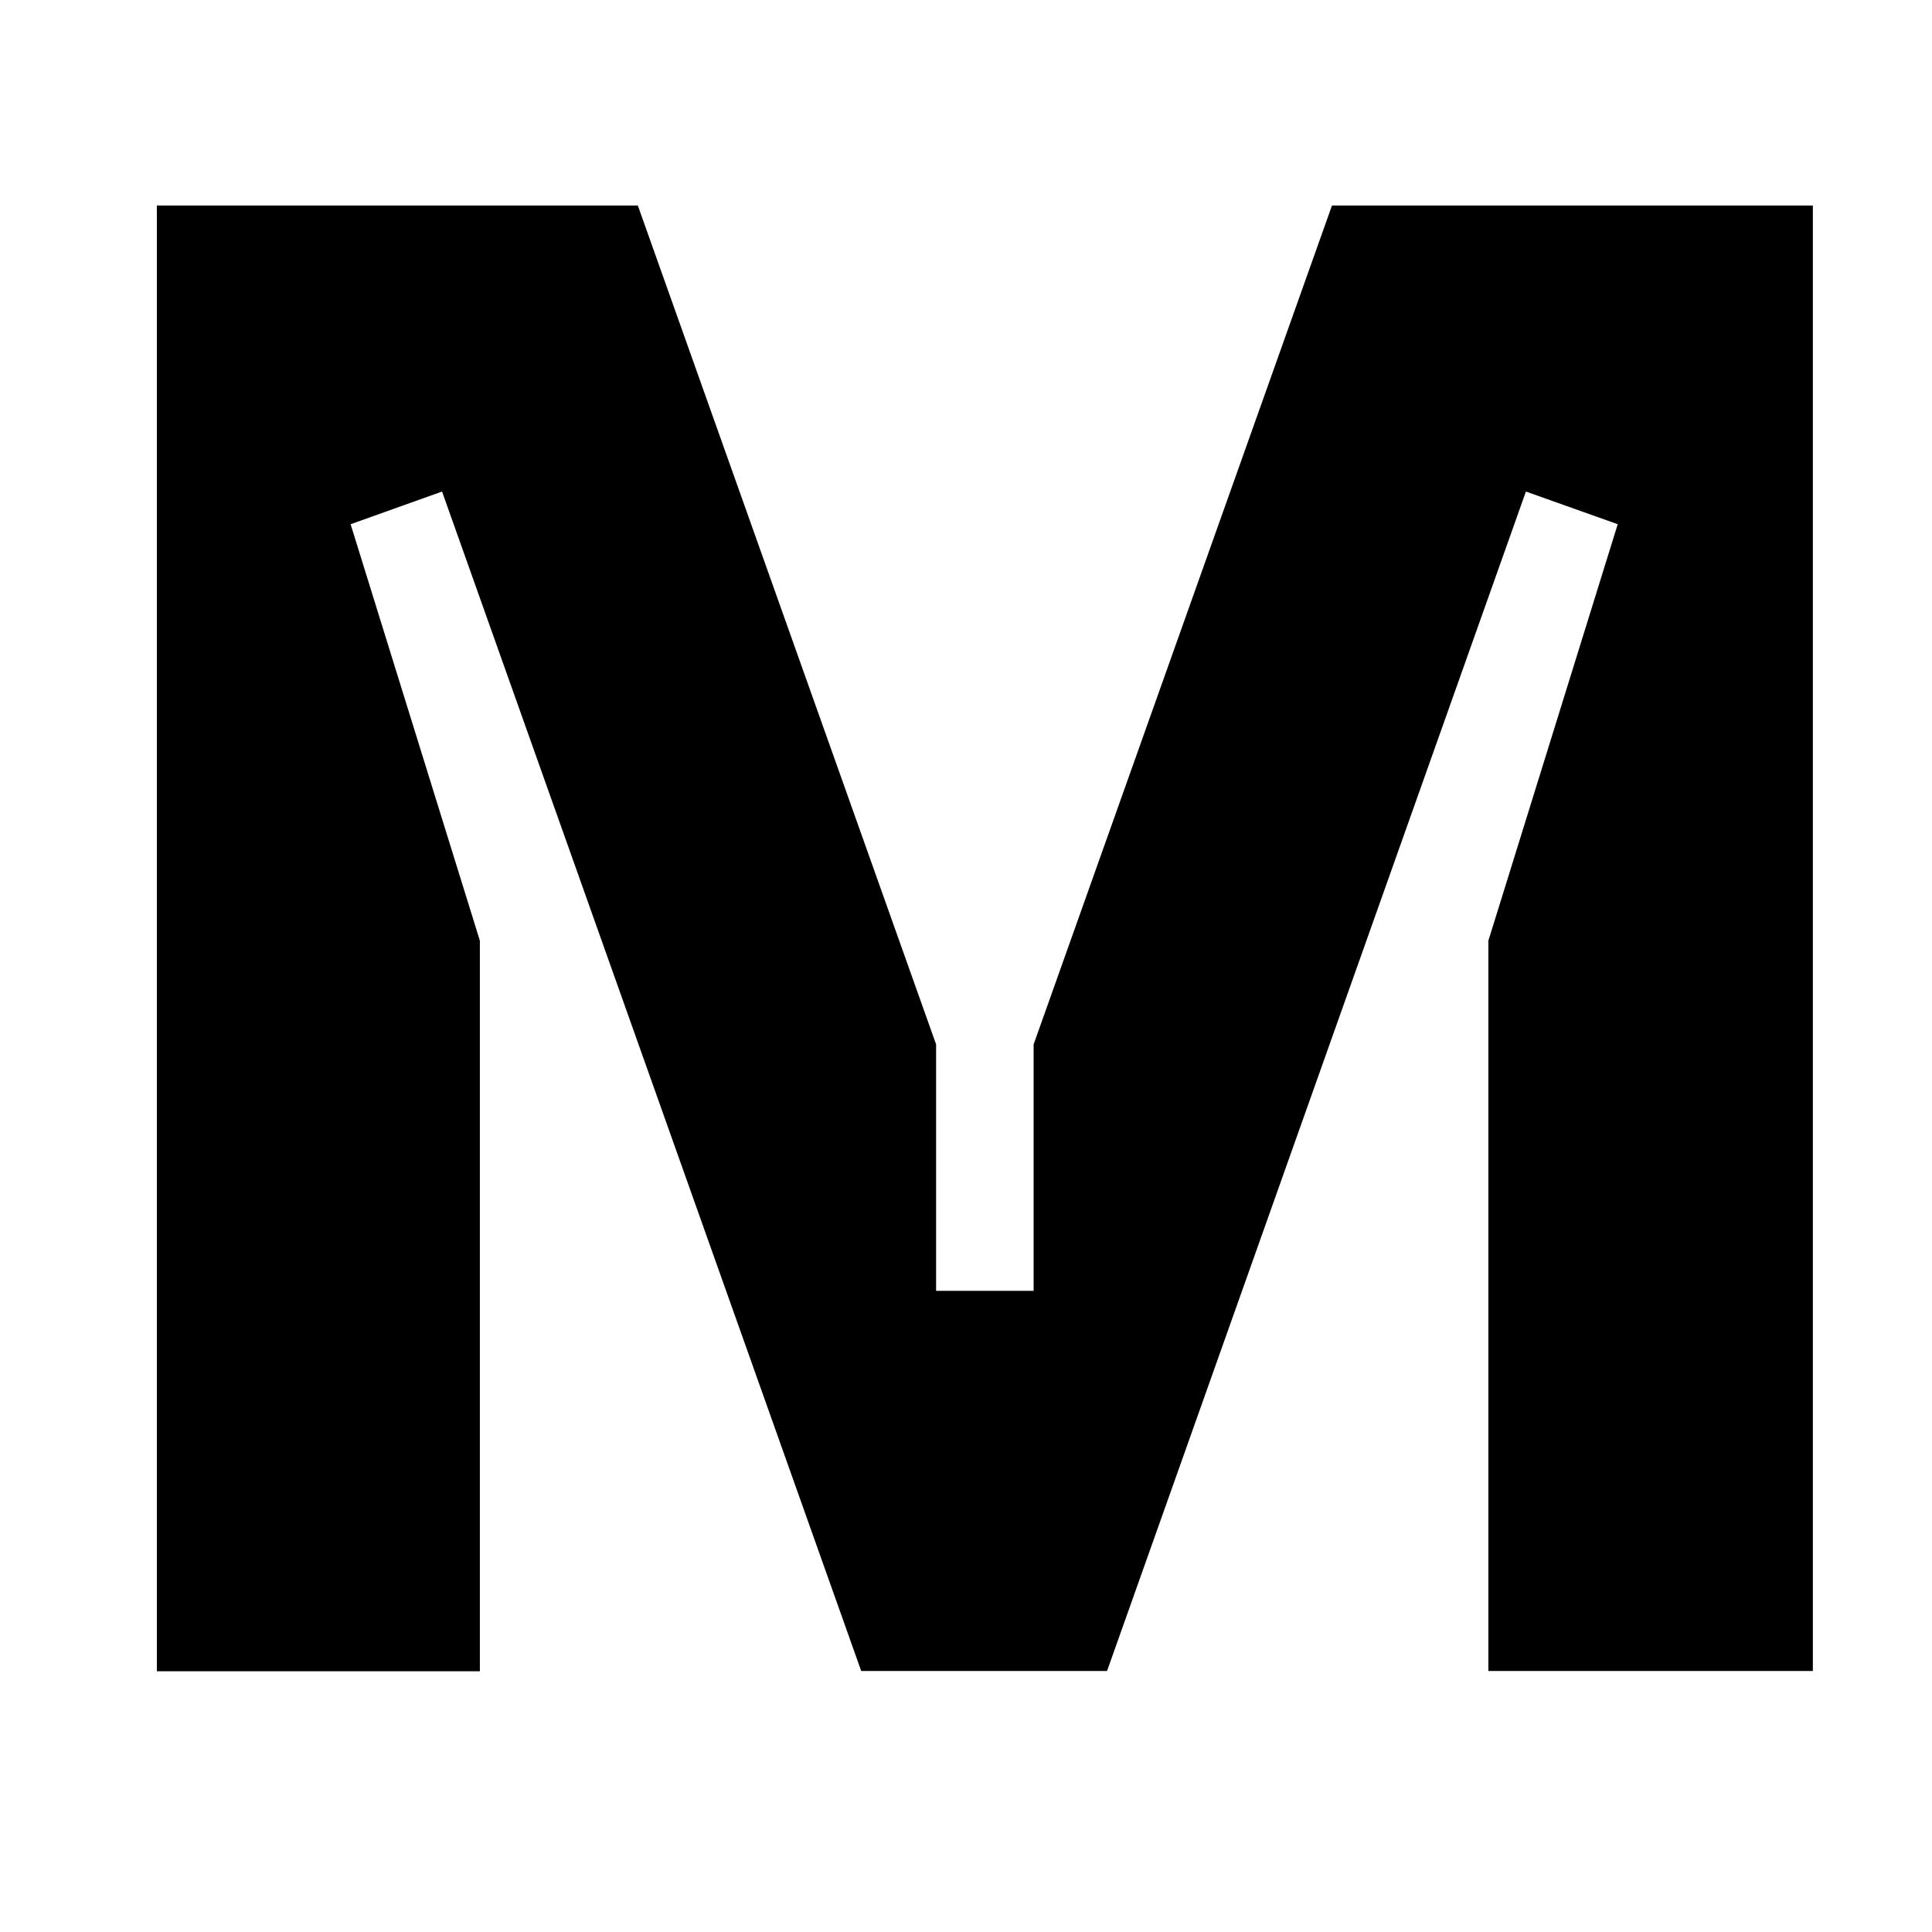 <svg width="21" height="21" viewBox="0 0 21 21" fill="none" xmlns="http://www.w3.org/2000/svg">
<path d="M19.689 18.163H16.178V10.225L17.584 5.698L16.586 5.343L12.033 18.163H9.361L4.805 5.343L3.811 5.698L5.216 10.225V18.166H1.705V2.234H6.933L10.175 11.352V14.031H11.235V11.352L14.478 2.234H19.705V18.163H19.689Z" fill="black"/>
</svg>
